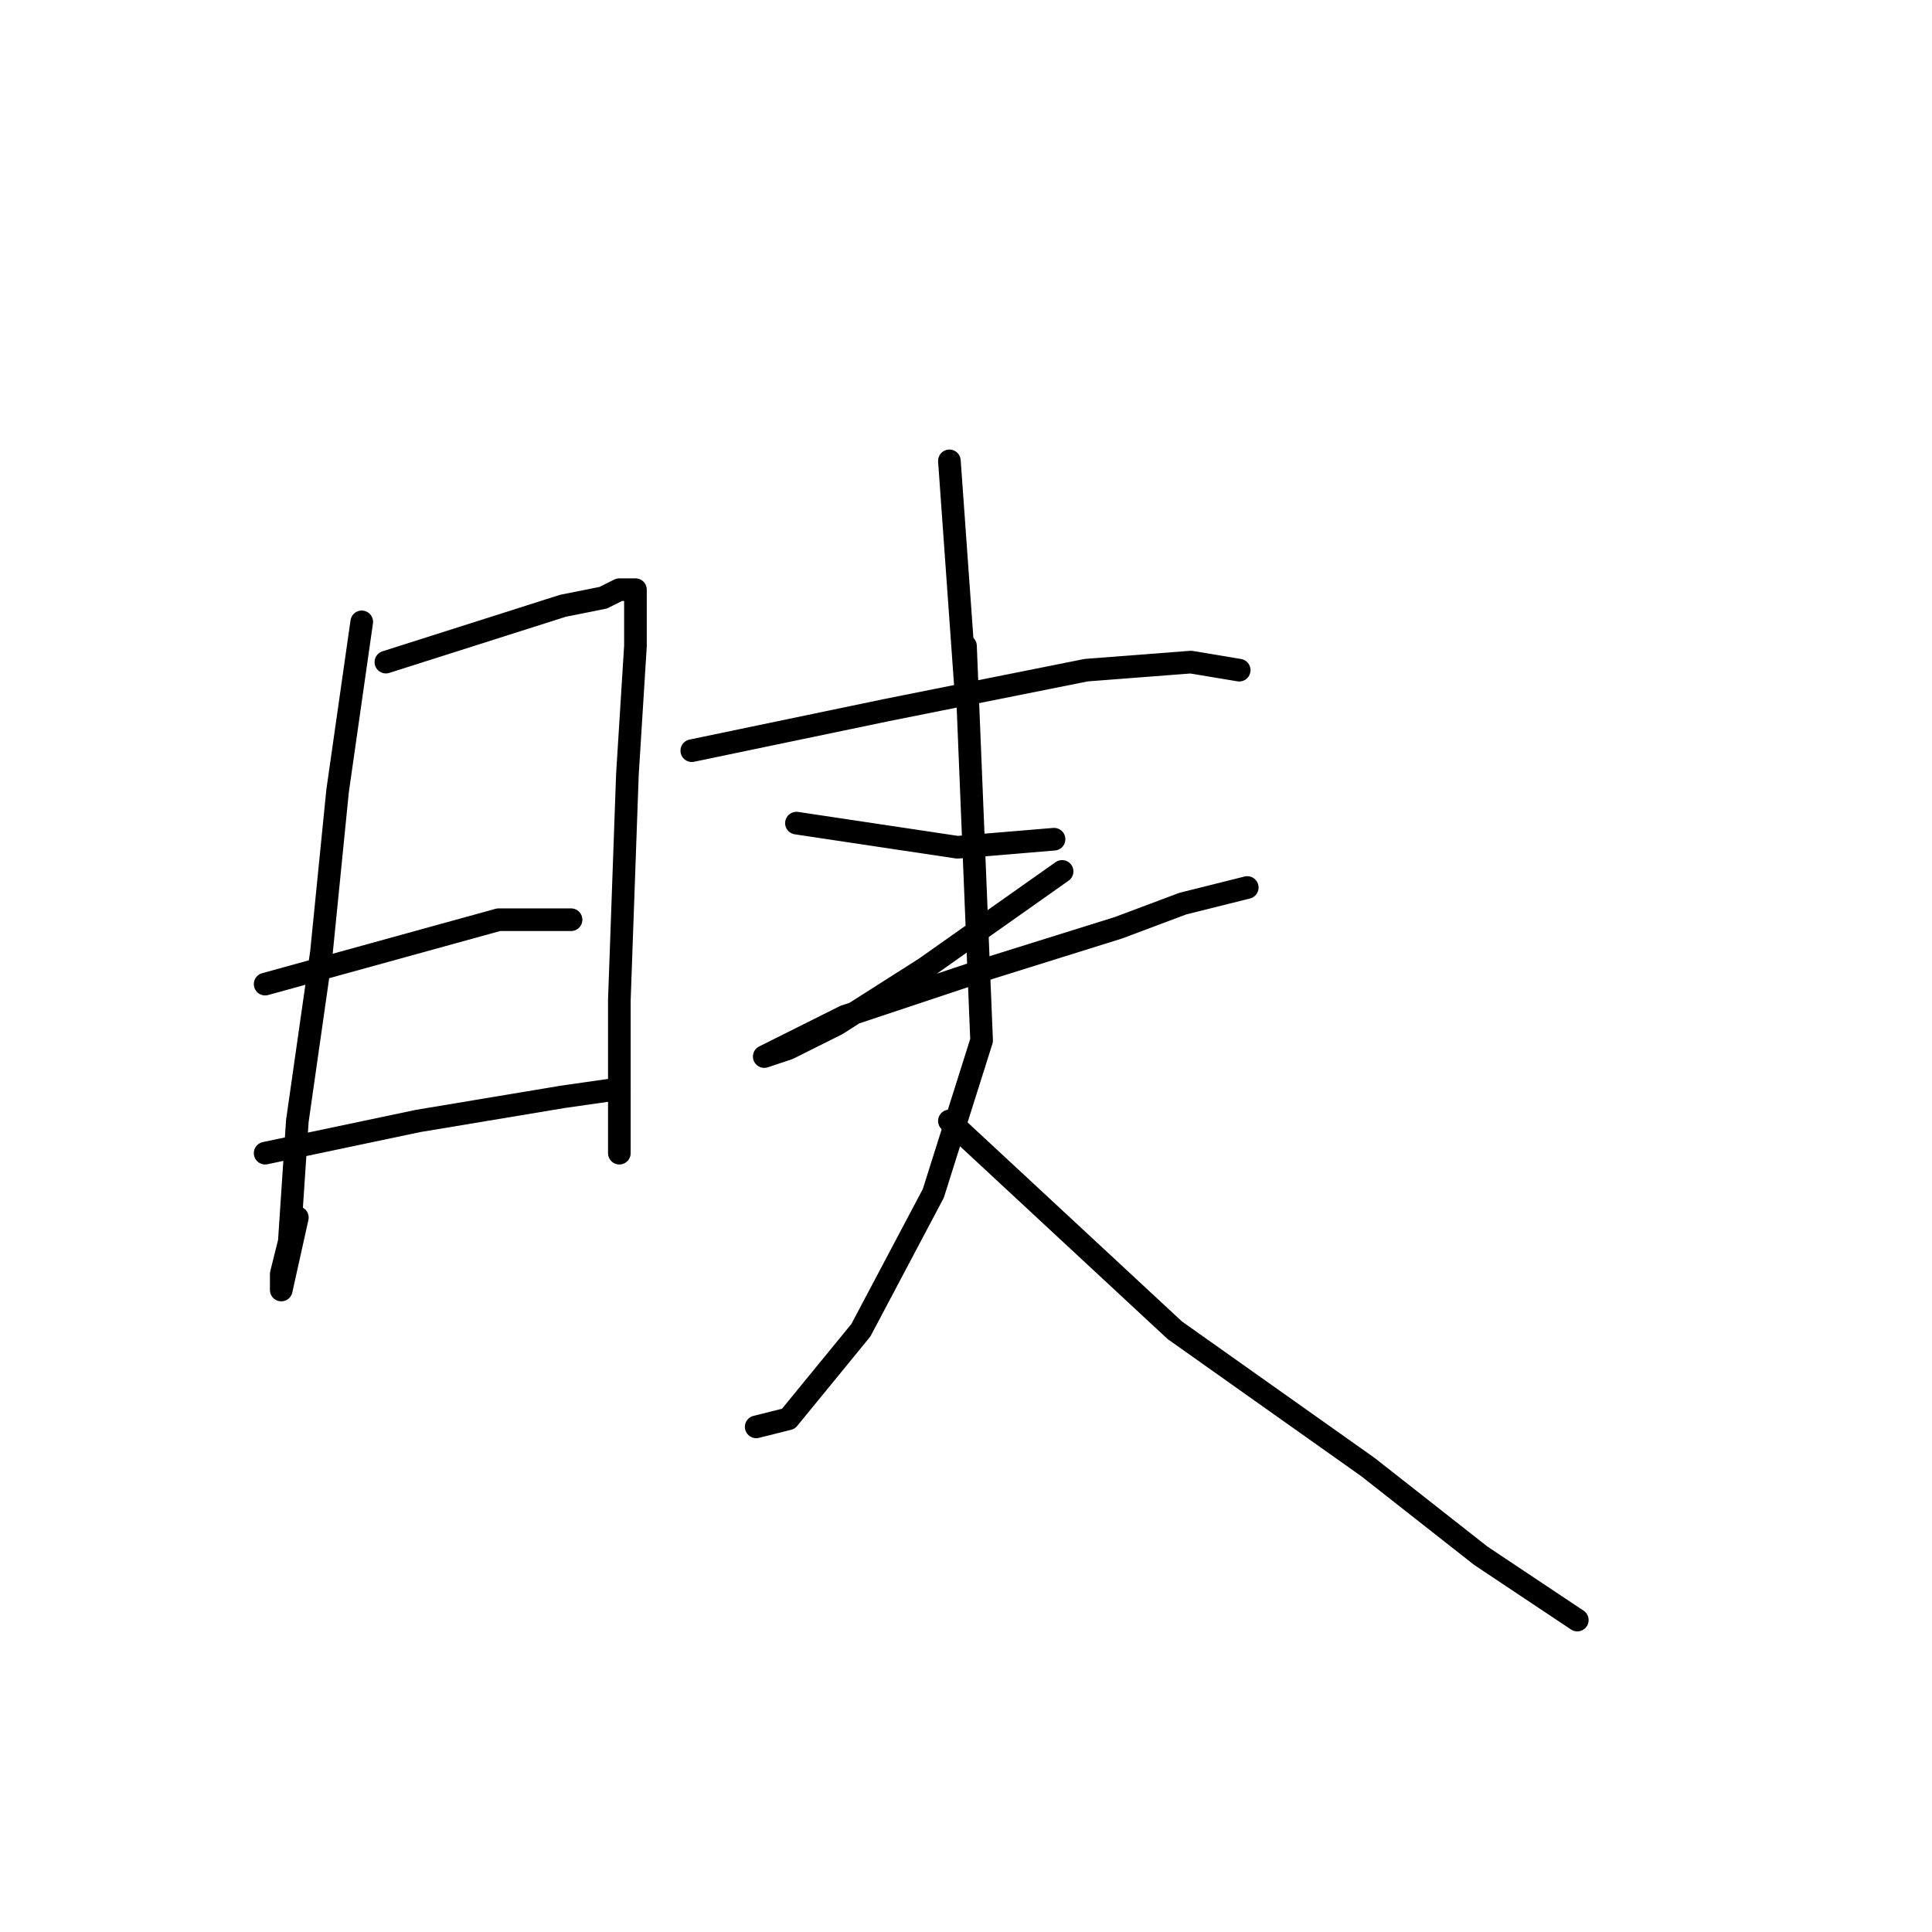 <?xml version="1.0" standalone="no"?>
    <svg width="256" height="256" xmlns="http://www.w3.org/2000/svg" version="1.1">
    <polyline stroke="black" stroke-width="3" stroke-linecap="round" fill="transparent" stroke-linejoin="round" points="47.933 82.4 44.733 104.8 42.6 126.133 39.4 148.533 38.333 164.533 37.267 168.8 37.267 170.933 39.4 161.333 39.4 161.333 " />
        <polyline stroke="black" stroke-width="3" stroke-linecap="round" fill="transparent" stroke-linejoin="round" points="51.133 87.733 74.6 80.267 79.933 79.2 82.067 78.133 84.2 78.133 84.2 79.2 84.2 81.333 84.2 85.6 83.133 102.667 82.067 132.533 82.067 141.067 82.067 146.4 82.067 150.667 82.067 152.8 82.067 152.8 " />
        <polyline stroke="black" stroke-width="3" stroke-linecap="round" fill="transparent" stroke-linejoin="round" points="35.133 130.4 66.067 121.867 75.667 121.867 75.667 121.867 " />
        <polyline stroke="black" stroke-width="3" stroke-linecap="round" fill="transparent" stroke-linejoin="round" points="35.133 152.8 55.4 148.533 74.6 145.333 82.067 144.267 82.067 144.267 " />
        <polyline stroke="black" stroke-width="3" stroke-linecap="round" fill="transparent" stroke-linejoin="round" points="125.8 61.067 127.933 90.933 127.933 90.933 " />
        <polyline stroke="black" stroke-width="3" stroke-linecap="round" fill="transparent" stroke-linejoin="round" points="91.667 99.467 117.267 94.133 143.933 88.8 157.8 87.733 164.2 88.8 164.2 88.8 " />
        <polyline stroke="black" stroke-width="3" stroke-linecap="round" fill="transparent" stroke-linejoin="round" points="105.533 109.067 126.867 112.267 139.667 111.2 139.667 111.2 " />
        <polyline stroke="black" stroke-width="3" stroke-linecap="round" fill="transparent" stroke-linejoin="round" points="140.733 115.467 122.6 128.267 110.867 135.733 104.467 138.933 101.267 140 103.4 138.933 111.933 134.667 131.133 128.267 148.2 122.933 156.733 119.733 165.267 117.6 165.267 117.6 " />
        <polyline stroke="black" stroke-width="3" stroke-linecap="round" fill="transparent" stroke-linejoin="round" points="127.933 85.6 130.067 137.867 123.667 158.133 114.067 176.267 104.467 188 100.2 189.067 100.2 189.067 " />
        <polyline stroke="black" stroke-width="3" stroke-linecap="round" fill="transparent" stroke-linejoin="round" points="125.8 148.533 155.667 176.267 181.267 194.4 196.2 206.133 209 214.667 209 214.667 " />
        </svg>